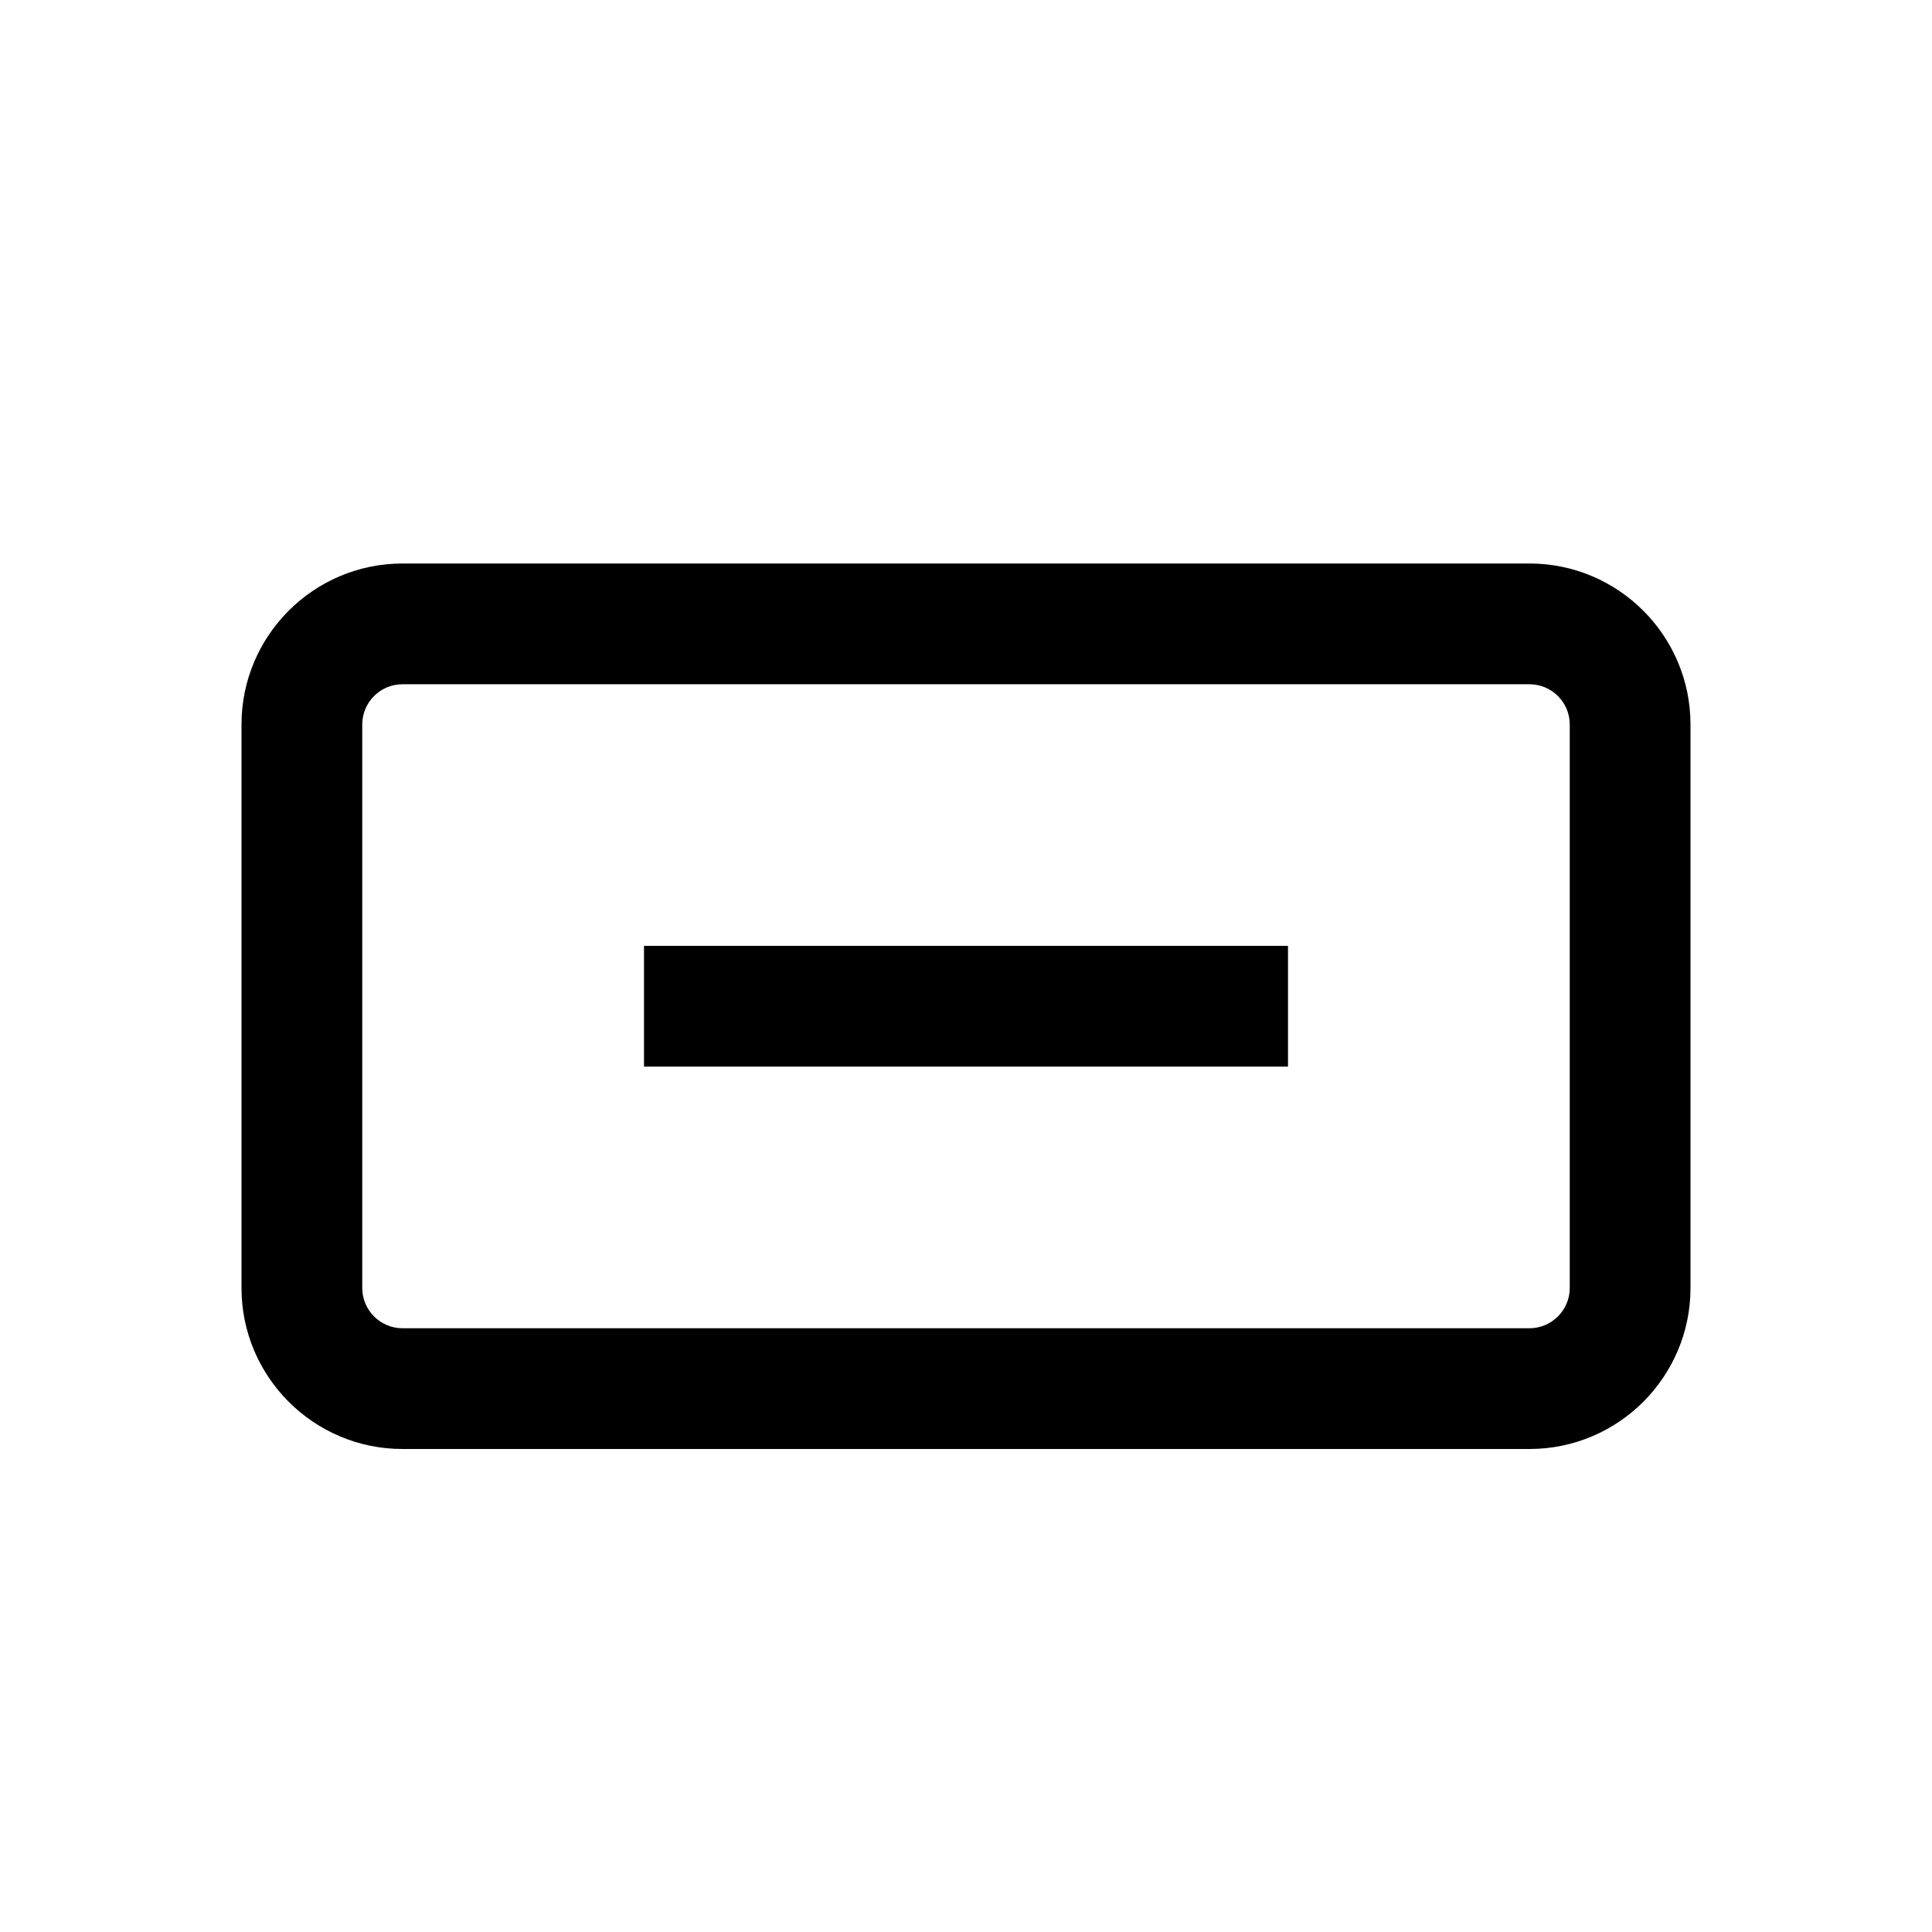<?xml version="1.0" encoding="utf-8"?>
<svg version="1.1" width="24" height="24" xmlns="http://www.w3.org/2000/svg" xmlns:xlink="http://www.w3.org/1999/xlink" x="0px" y="0px"
	 viewBox="0 0 24 24" style="enable-background:new 0 0 24 24;" xml:space="preserve">
	<path fill="black" d="M19,18H5c-1.103,0-2-0.897-2-2V9c0-1.103,0.897-2,2-2h14c1.103,0,2,0.897,2,2v7C21,17.103,20.103,18,19,18z M5,8.5
		C4.724,8.5,4.5,8.724,4.5,9v7c0,0.275,0.224,0.5,0.5,0.5h14c0.275,0,0.5-0.225,0.5-0.5V9c0-0.276-0.225-0.5-0.5-0.5H5z"/>
	<path fill="black" d="M16,13.25H8v-1.5h8V13.25z"/>
</svg>
